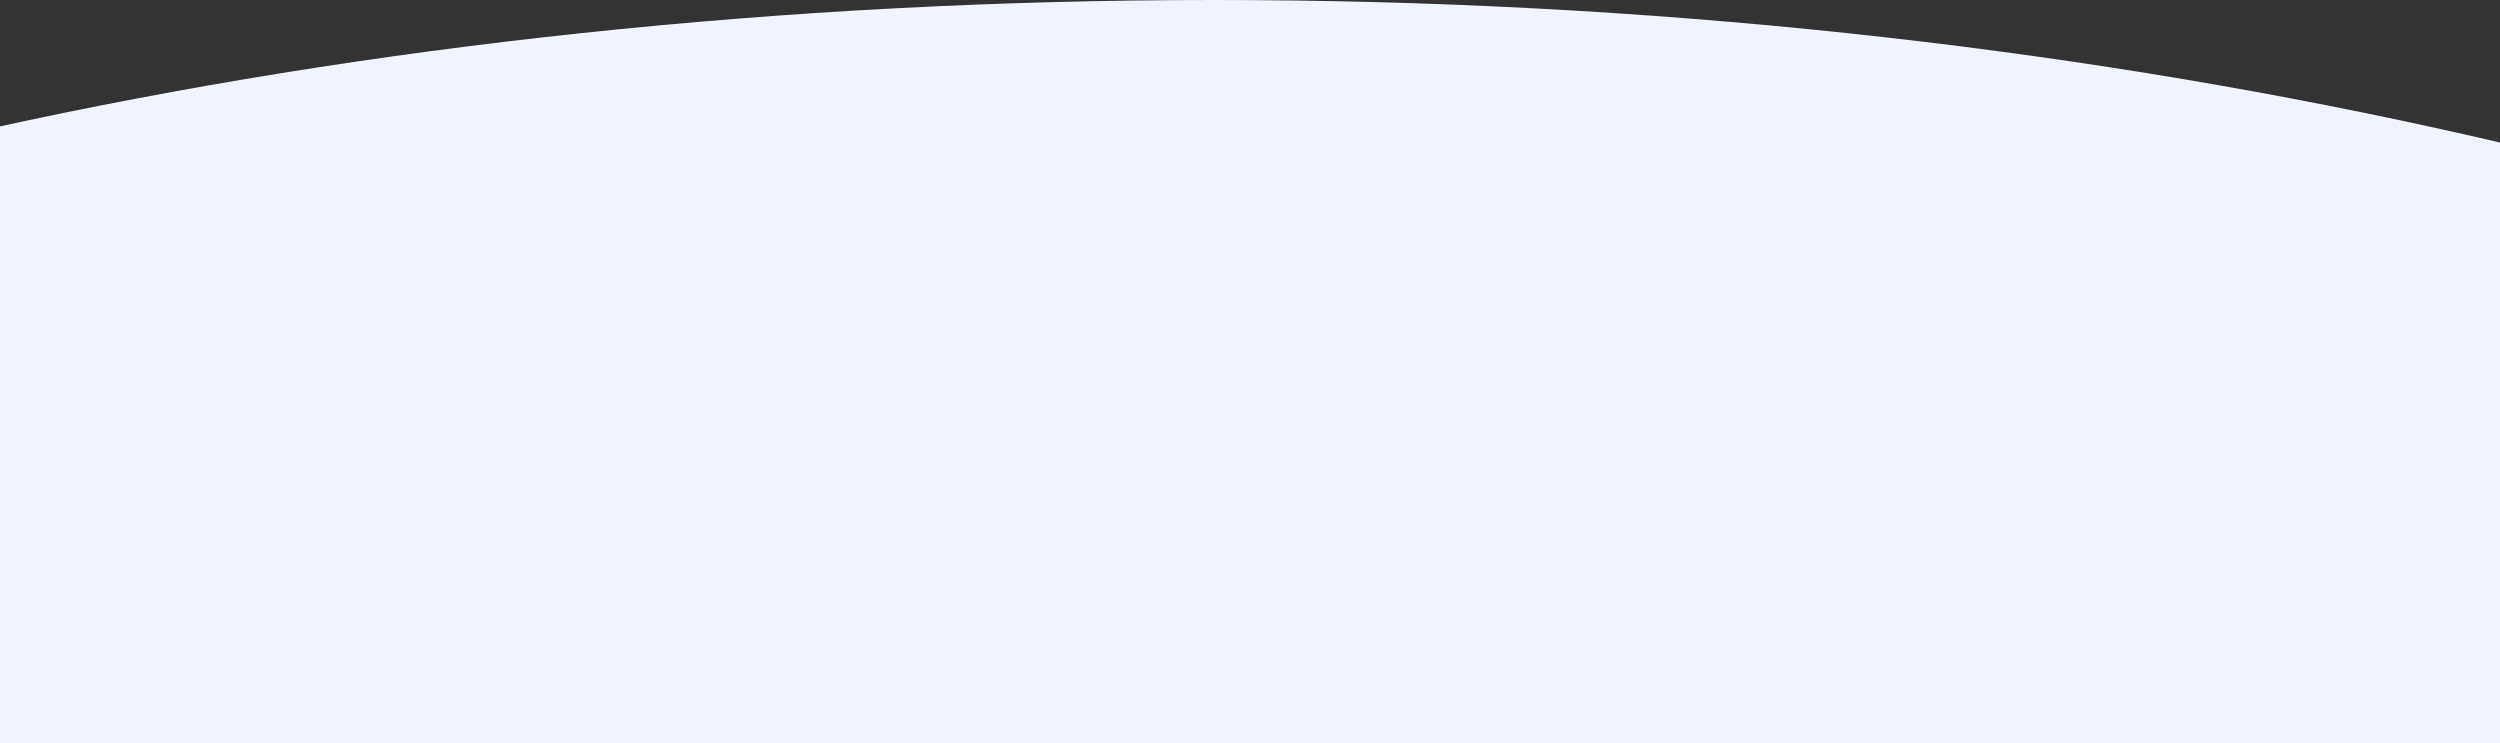 <svg width="1920" height="571" viewBox="0 0 1920 571" fill="none" xmlns="http://www.w3.org/2000/svg">
<rect x="0" y="0" width="1920" height="571" fill="#333333" stroke="none"/>
<g clip-path="url(#clip0)">
<path d="M3341 1249C3341 1938.8 2262.68 2498 932.5 2498C-397.678 2498 -1476 1938.8 -1476 1249C-1476 559.196 -397.678 0 932.5 0C2262.68 0 3341 559.196 3341 1249Z" fill="#EFF4FF"/>
</g>
<defs>
<clipPath id="clip0">
<rect width="1920" height="571" fill="white"/>
</clipPath>
</defs>
</svg>
